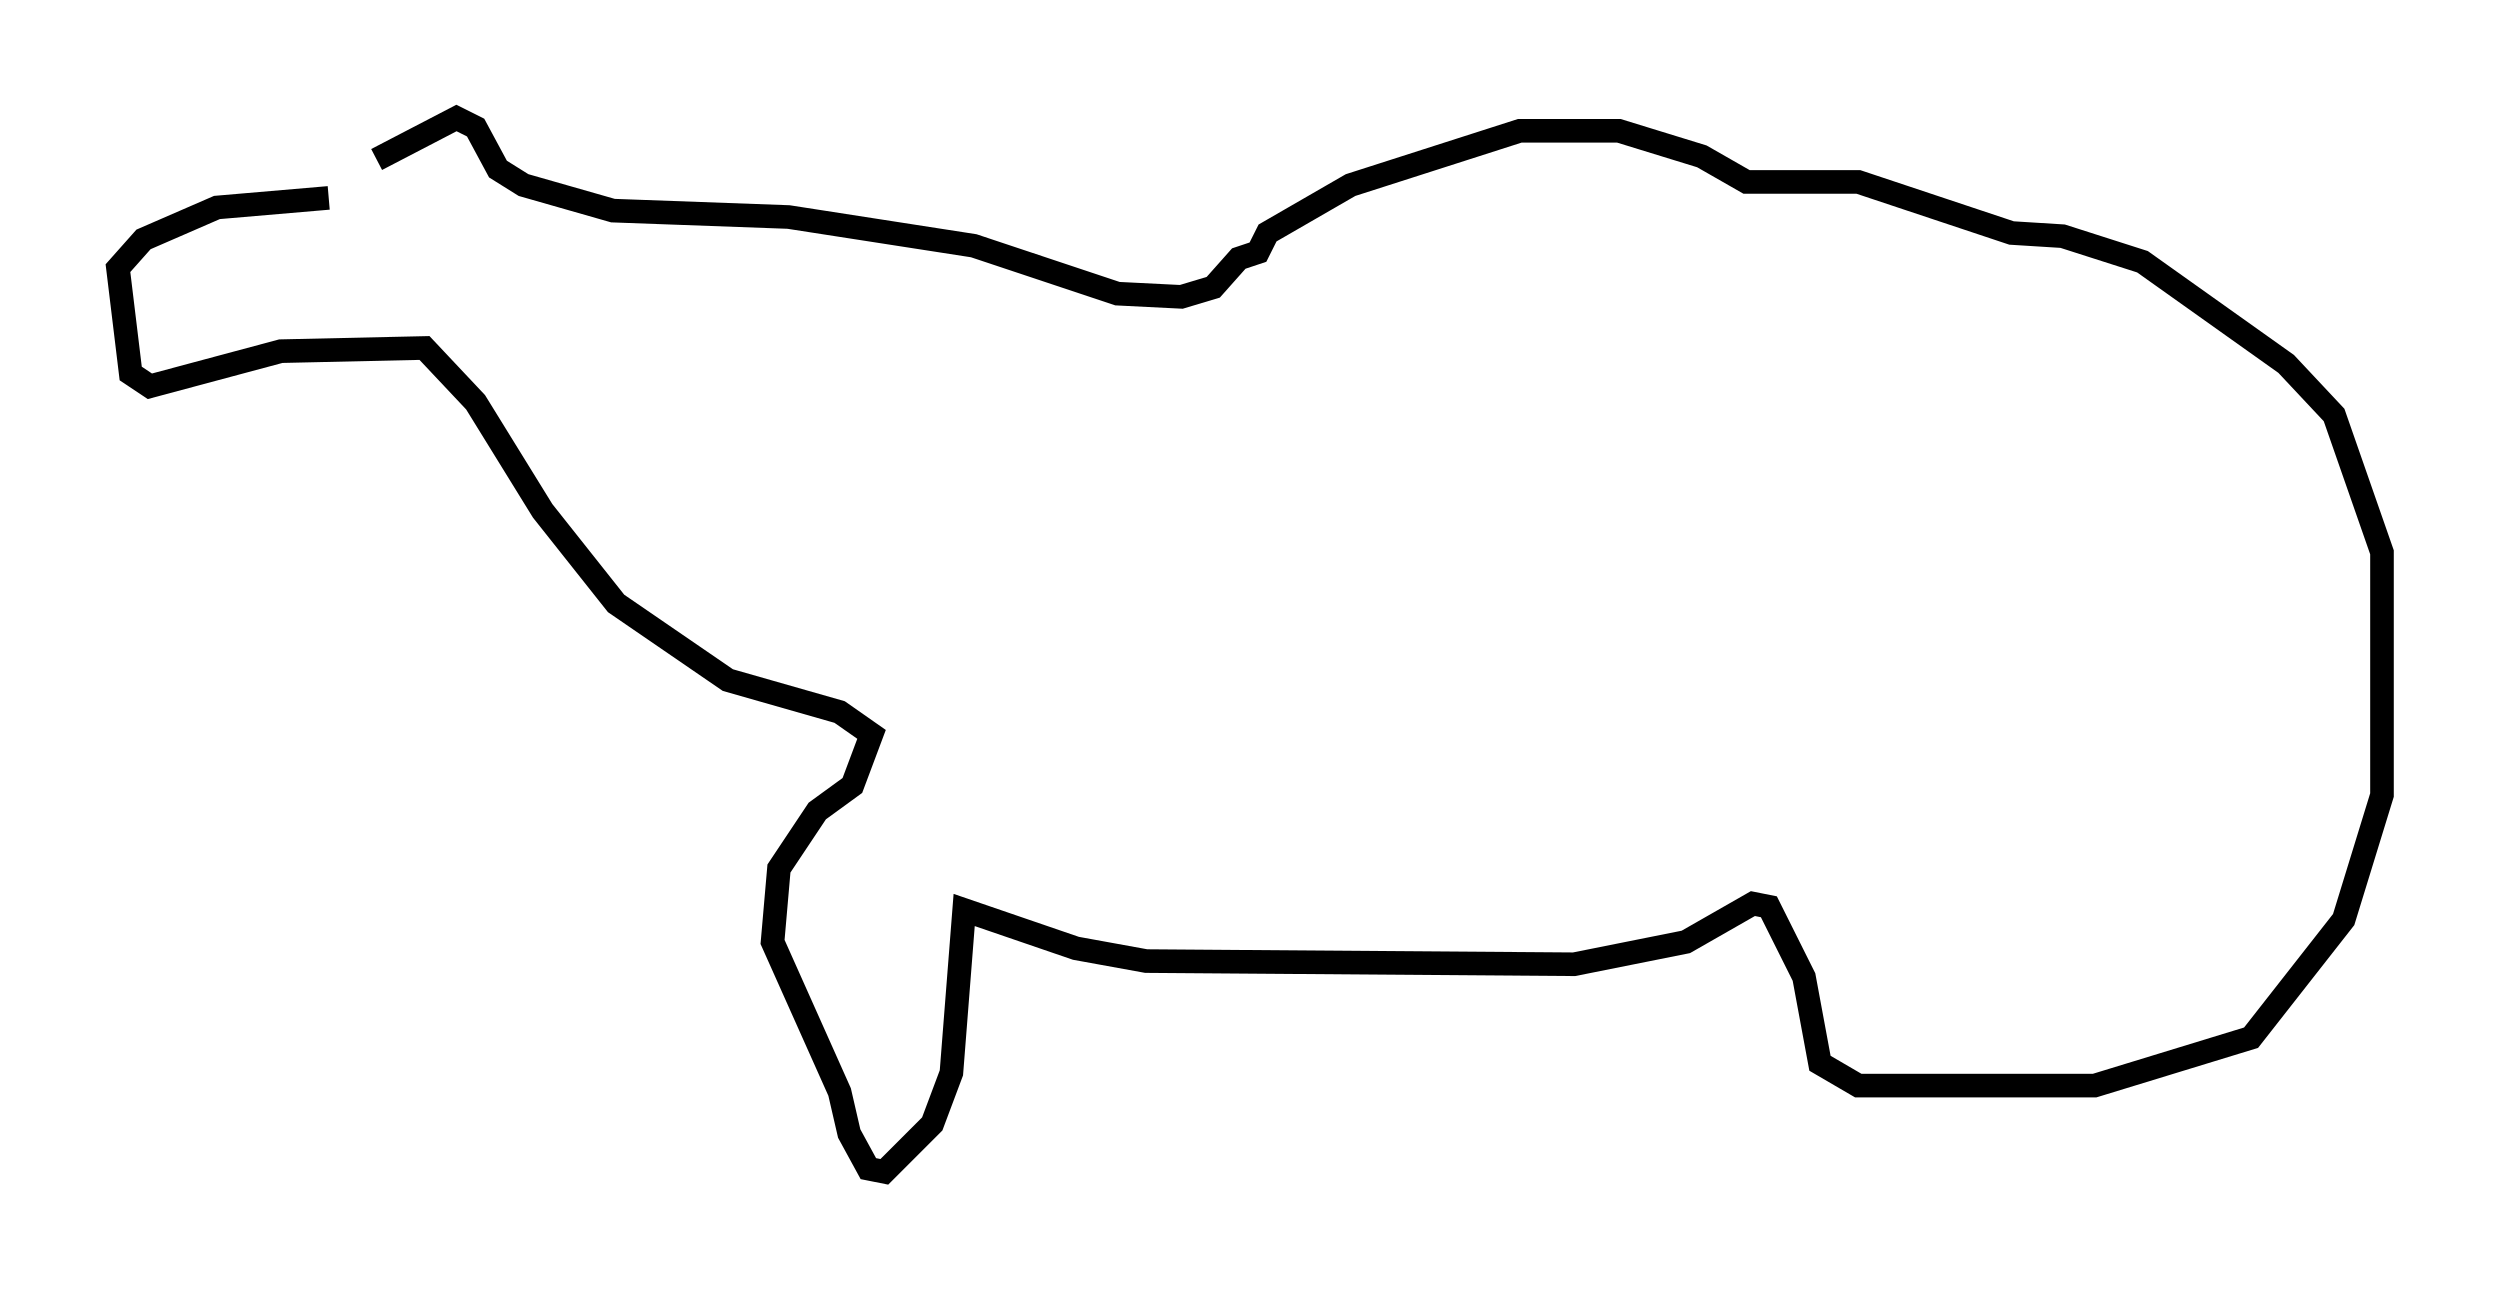 <?xml version="1.0" encoding="utf-8" ?>
<svg baseProfile="full" height="54.654" version="1.1" width="105.939" xmlns="http://www.w3.org/2000/svg" xmlns:ev="http://www.w3.org/2001/xml-events" xmlns:xlink="http://www.w3.org/1999/xlink"><defs /><rect fill="white" height="54.654" width="105.939" x="0" y="0" /><path d="M14.607, 8.518 m1.353, -1.759 l3.383, -1.759 0.812, 0.406 l0.947, 1.759 1.083, 0.677 l3.789, 1.083 7.442, 0.271 l7.848, 1.218 6.089, 2.03 l2.706, 0.135 1.353, -0.406 l1.083, -1.218 0.812, -0.271 l0.406, -0.812 3.518, -2.03 l7.172, -2.3 4.195, 0.0 l3.518, 1.083 1.894, 1.083 l4.736, 0.0 6.495, 2.165 l2.165, 0.135 3.383, 1.083 l6.089, 4.33 2.03, 2.165 l2.03, 5.819 0.0, 10.284 l-1.624, 5.277 -3.924, 5.007 l-6.631, 2.03 -10.013, 0.0 l-1.624, -0.947 -0.677, -3.654 l-1.488, -2.977 -0.677, -0.135 l-2.842, 1.624 -4.736, 0.947 l-18.132, -0.135 -2.977, -0.541 l-4.736, -1.624 -0.541, 6.901 l-0.812, 2.165 -2.03, 2.03 l-0.677, -0.135 -0.812, -1.488 l-0.406, -1.759 -2.842, -6.36 l0.271, -3.112 1.624, -2.436 l1.488, -1.083 0.812, -2.165 l-1.353, -0.947 -4.736, -1.353 l-4.736, -3.248 -3.112, -3.924 l-2.842, -4.601 -2.165, -2.3 l-6.089, 0.135 -5.548, 1.488 l-0.812, -0.541 -0.541, -4.465 l1.083, -1.218 3.112, -1.353 l4.736, -0.406 " fill="none" stroke="black" stroke-width="1" /></svg>